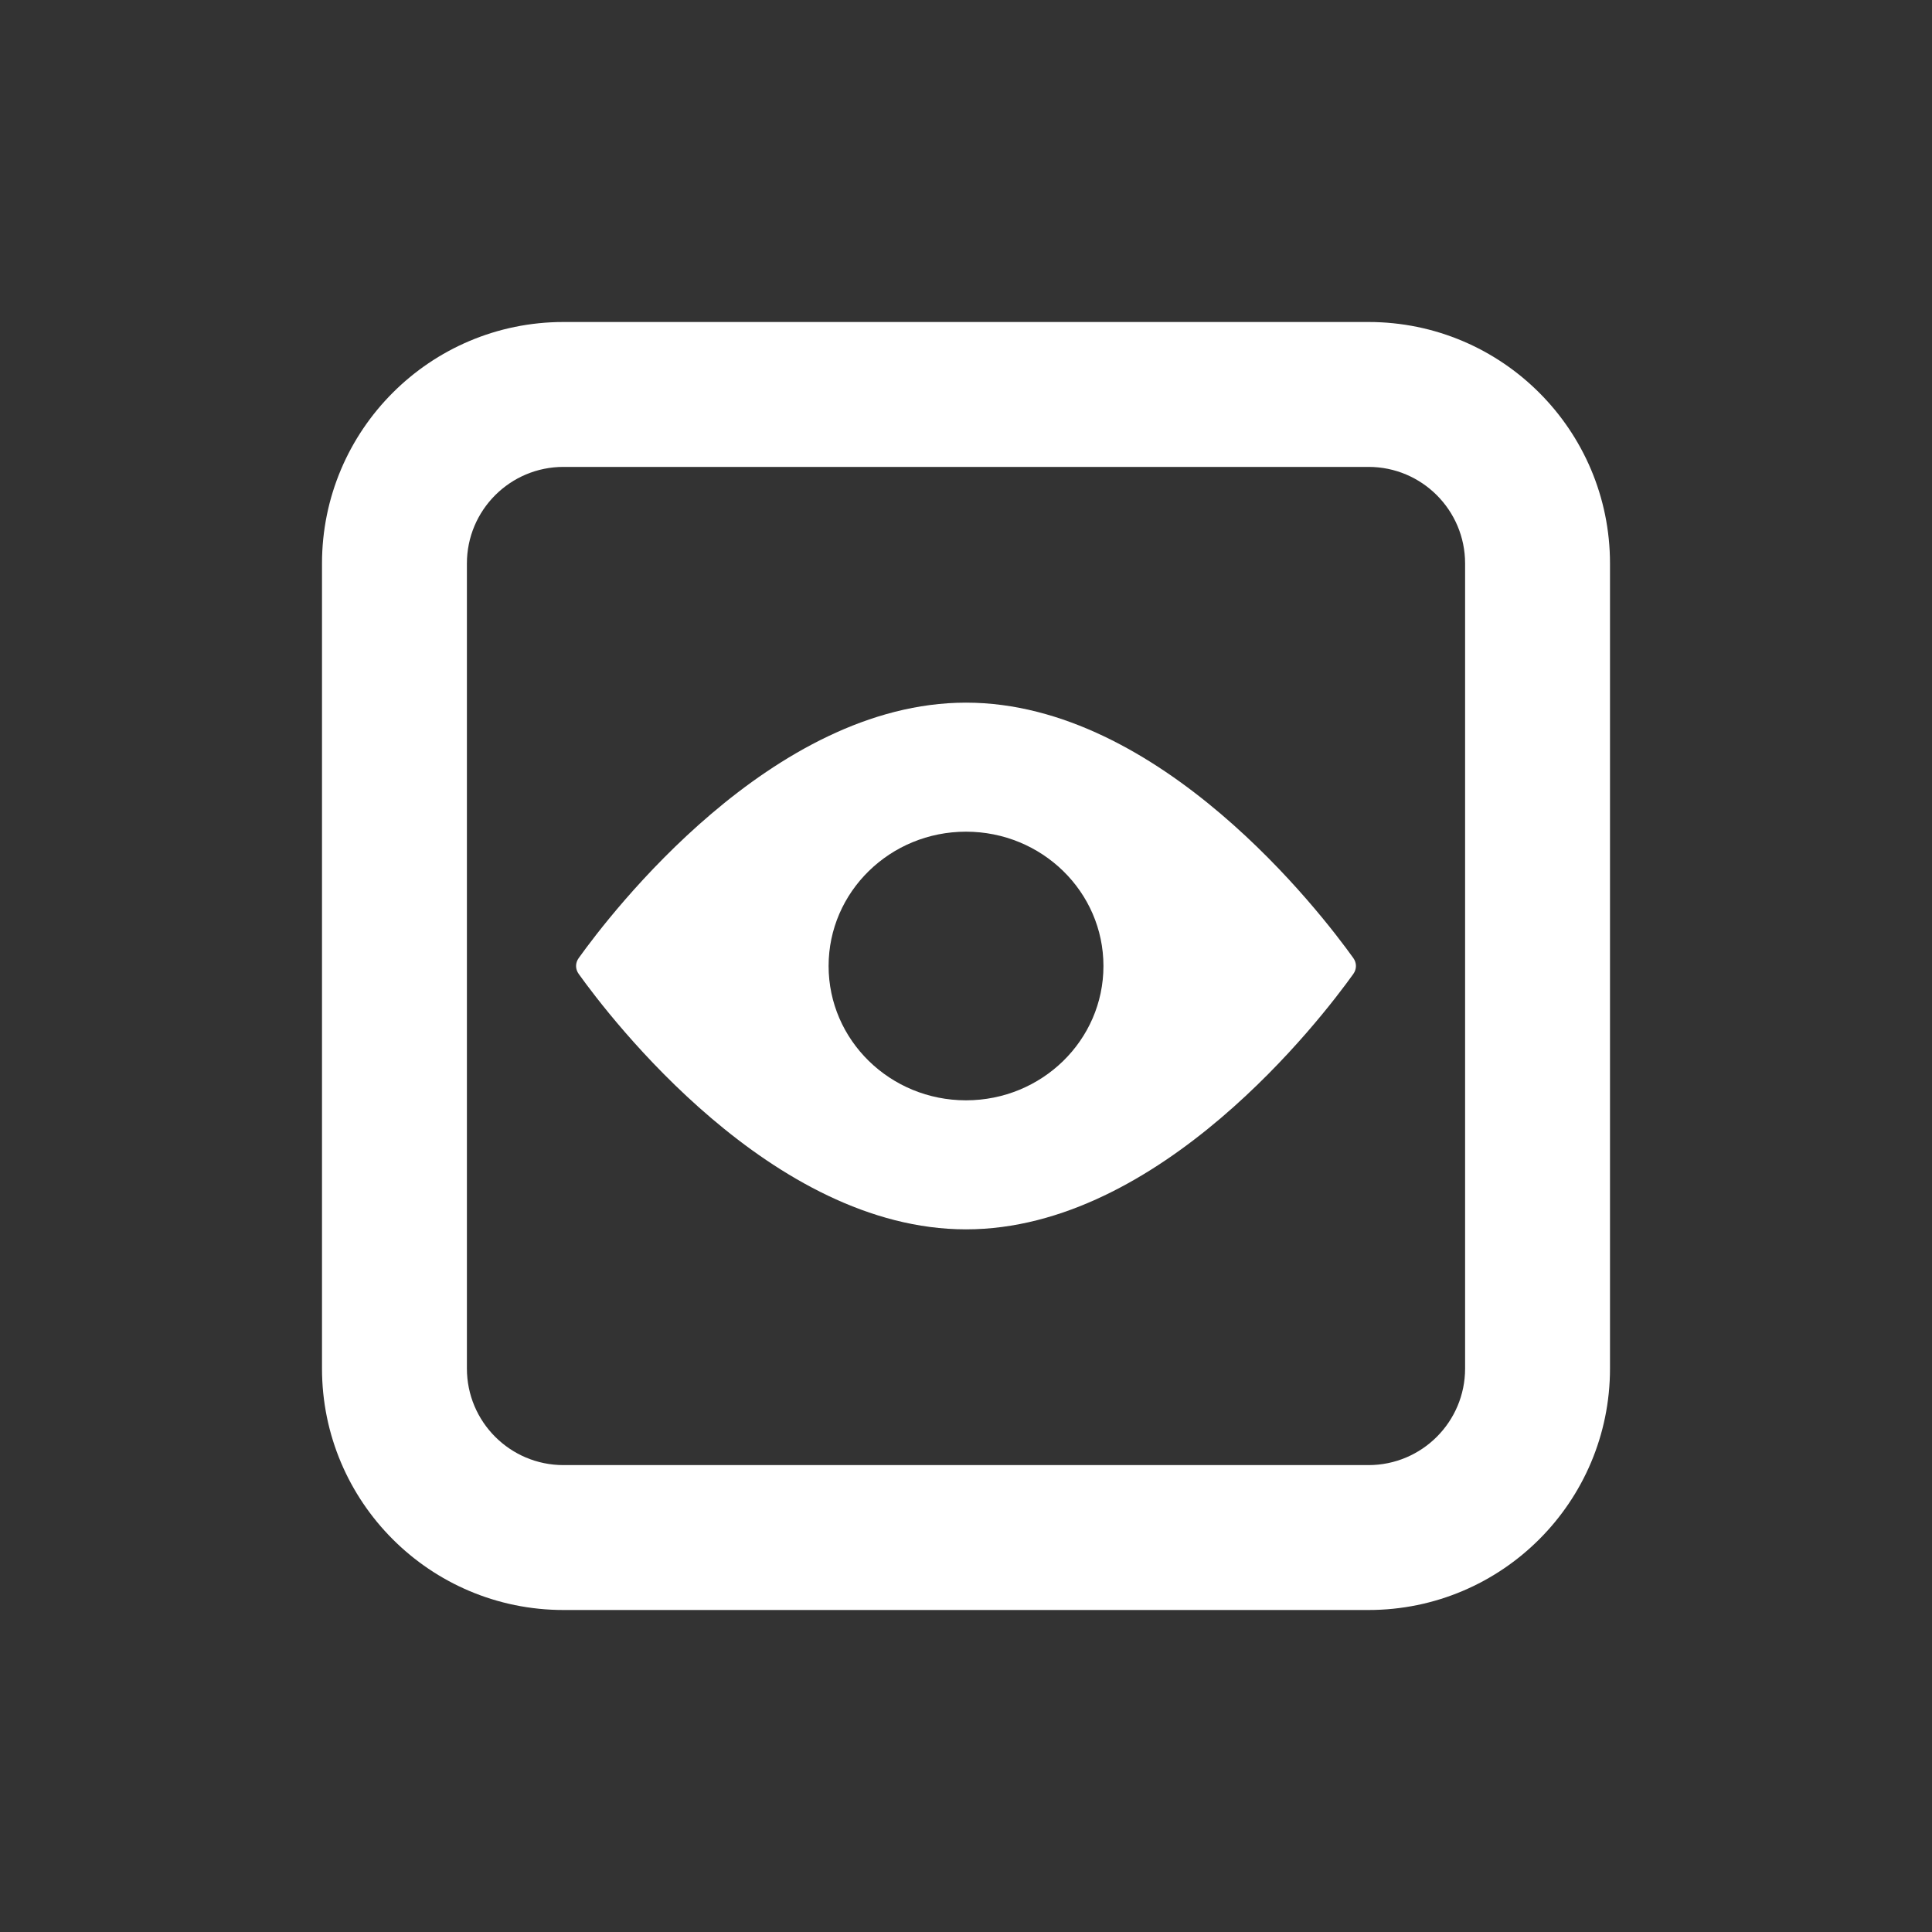 <svg width="42" height="42" viewBox="0 0 42 42" fill="none" xmlns="http://www.w3.org/2000/svg">
	<rect x="0" y="0" width="42" height="42" fill="#333333" stroke="none"/>
	<path fill-rule="evenodd" clip-rule="evenodd" d="M29.75 10.15H12.25C11.09 10.15 10.15 11.09 10.15 12.25V29.75C10.15 30.91 11.09 31.85 12.25 31.85H29.75C30.91 31.85 31.85 30.91 31.85 29.75V12.25C31.85 11.09 30.91 10.15 29.75 10.15ZM12.25 7C9.351 7 7 9.351 7 12.25V29.75C7 32.65 9.351 35 12.25 35H29.75C32.65 35 35 32.65 35 29.75V12.25C35 9.351 32.65 7 29.75 7H12.25Z" fill="#FFFFFF"/>
	<path fill-rule="evenodd" clip-rule="evenodd" d="M29.42 21.173C28.735 22.13 25.226 26.725 21 26.725C16.775 26.725 13.266 22.13 12.581 21.173C12.504 21.067 12.504 20.933 12.581 20.827C13.266 19.87 16.775 15.275 21 15.275C25.226 15.275 28.735 19.87 29.42 20.827C29.496 20.933 29.496 21.067 29.42 21.173ZM23.988 21C23.988 22.613 22.65 23.92 21 23.92C19.35 23.92 18.013 22.613 18.013 21C18.013 19.387 19.35 18.08 21 18.08C22.65 18.08 23.988 19.387 23.988 21Z" fill="#FFFFFF"/>
</svg>